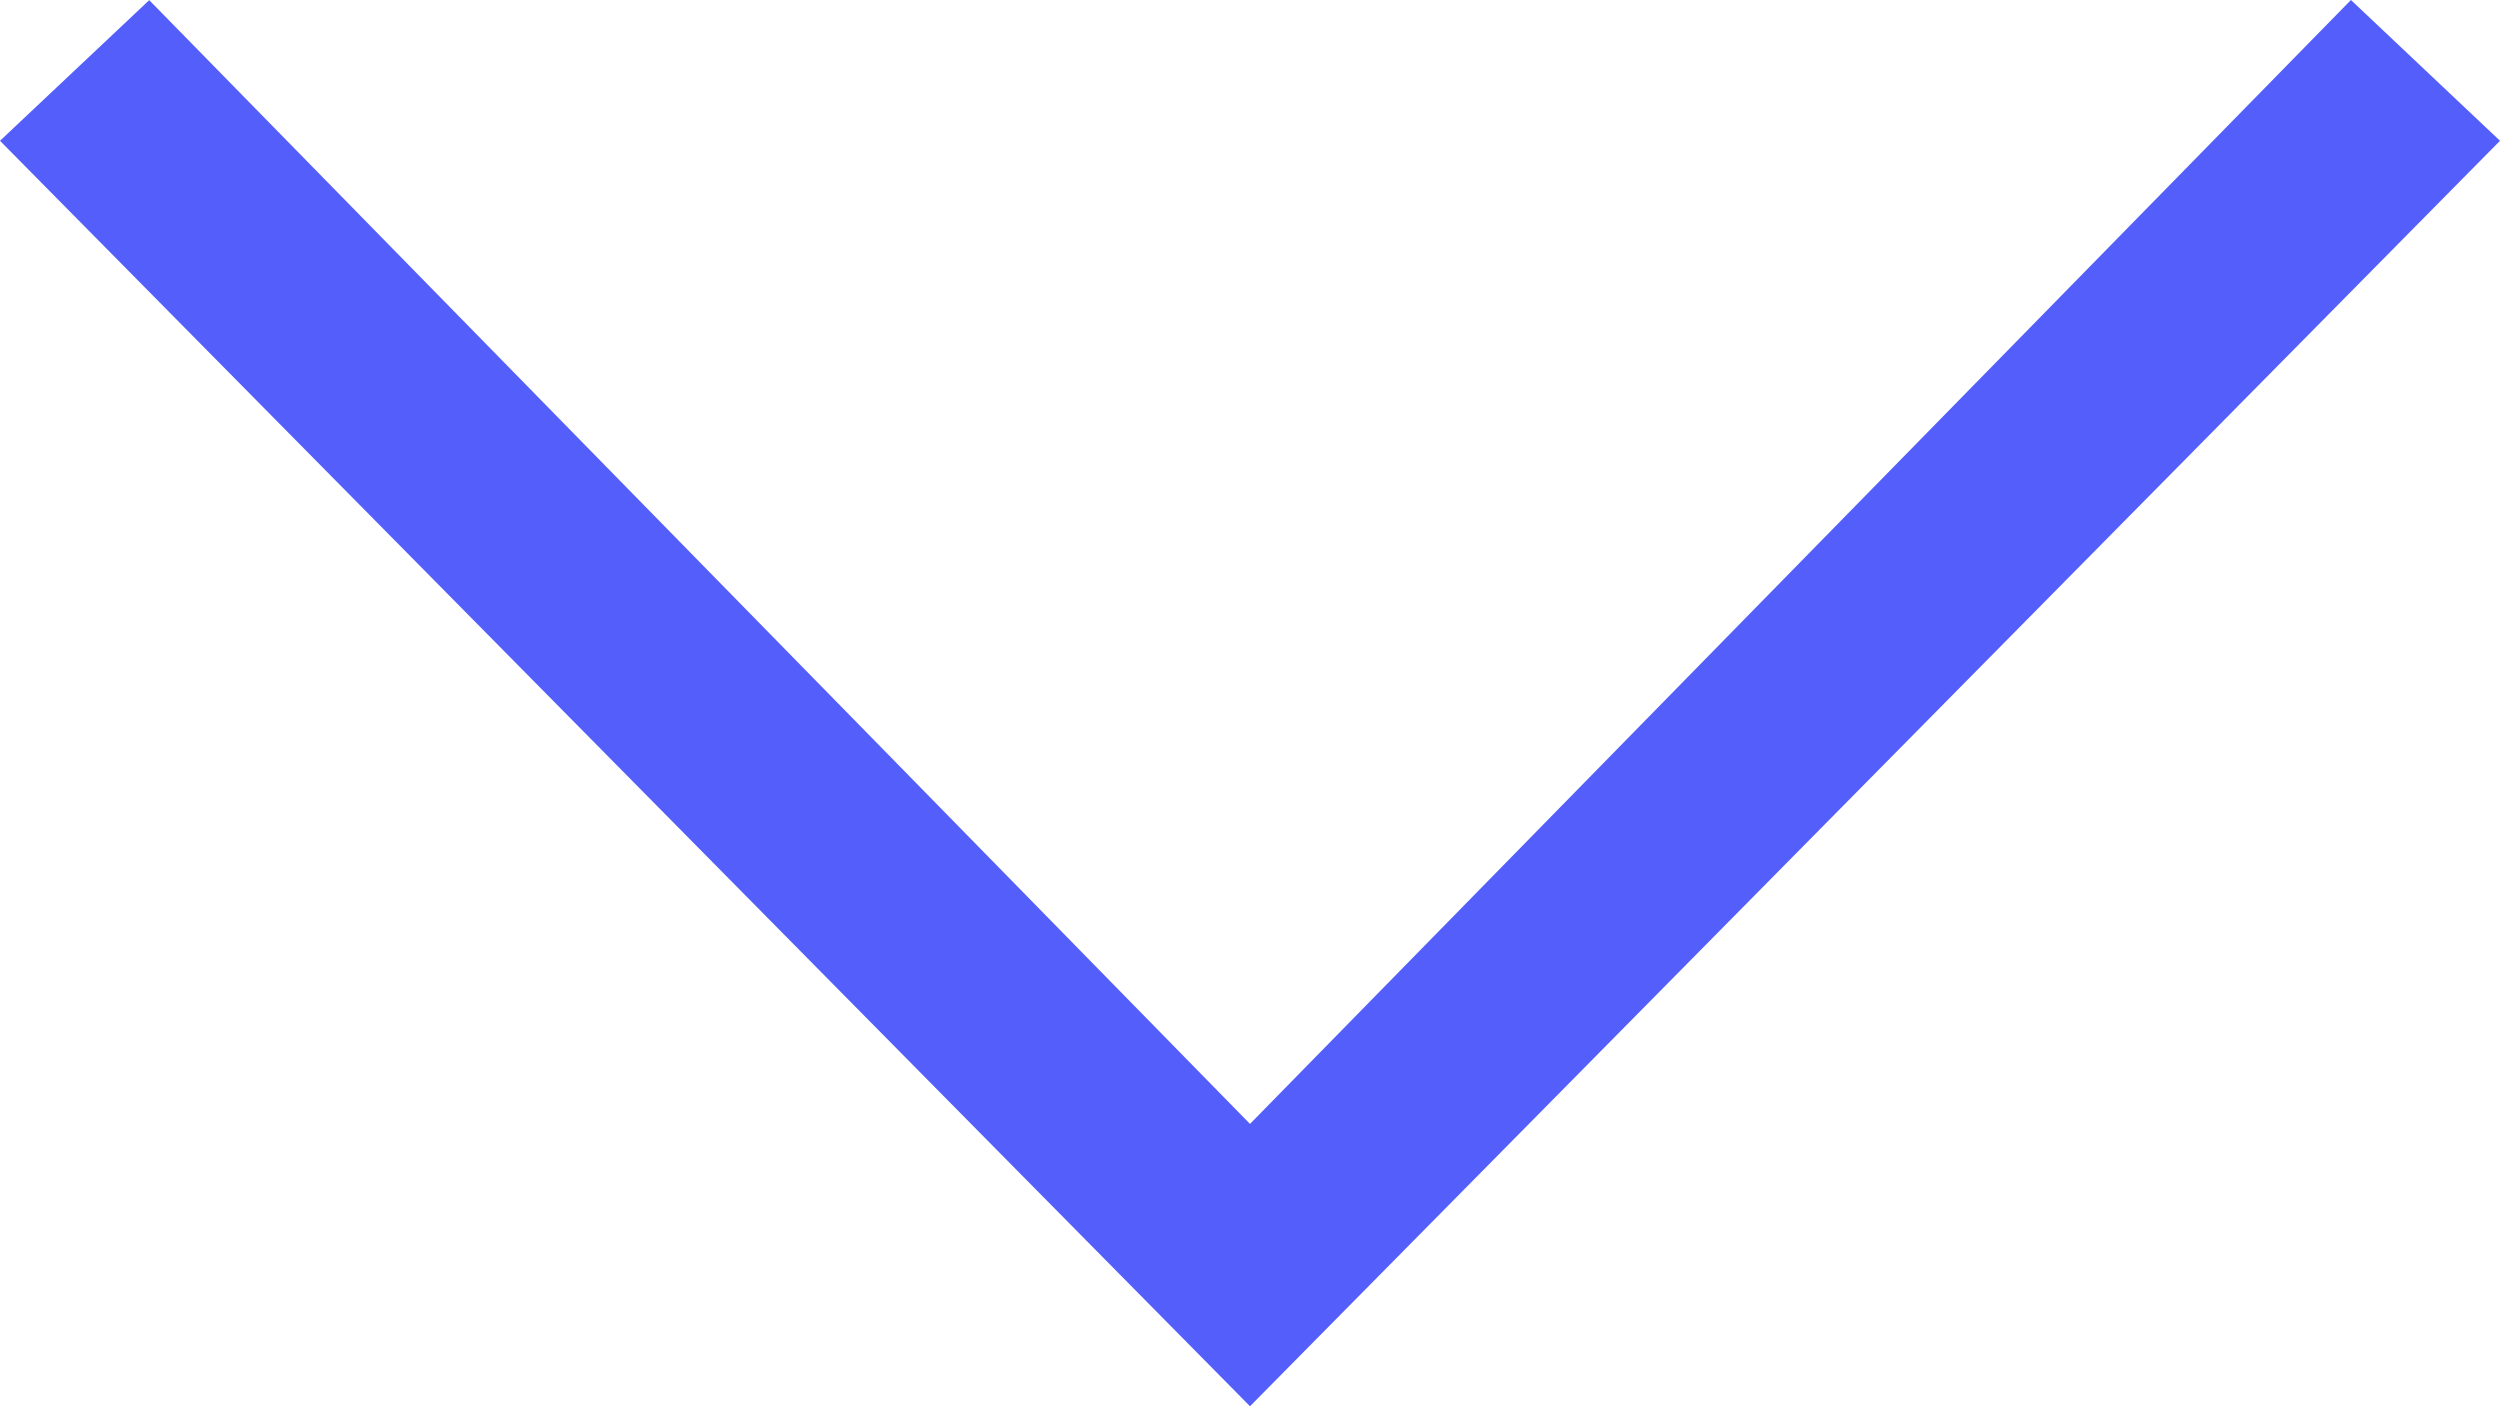<svg width="16" height="9" viewBox="0 0 16 9" fill="none" xmlns="http://www.w3.org/2000/svg">
<path fill-rule="evenodd" clip-rule="evenodd" d="M15.046 0L16 0.901L8 9L0 0.901L0.955 0.001L8 7.193L15.046 0Z" fill="#535EFB"/>
</svg>
